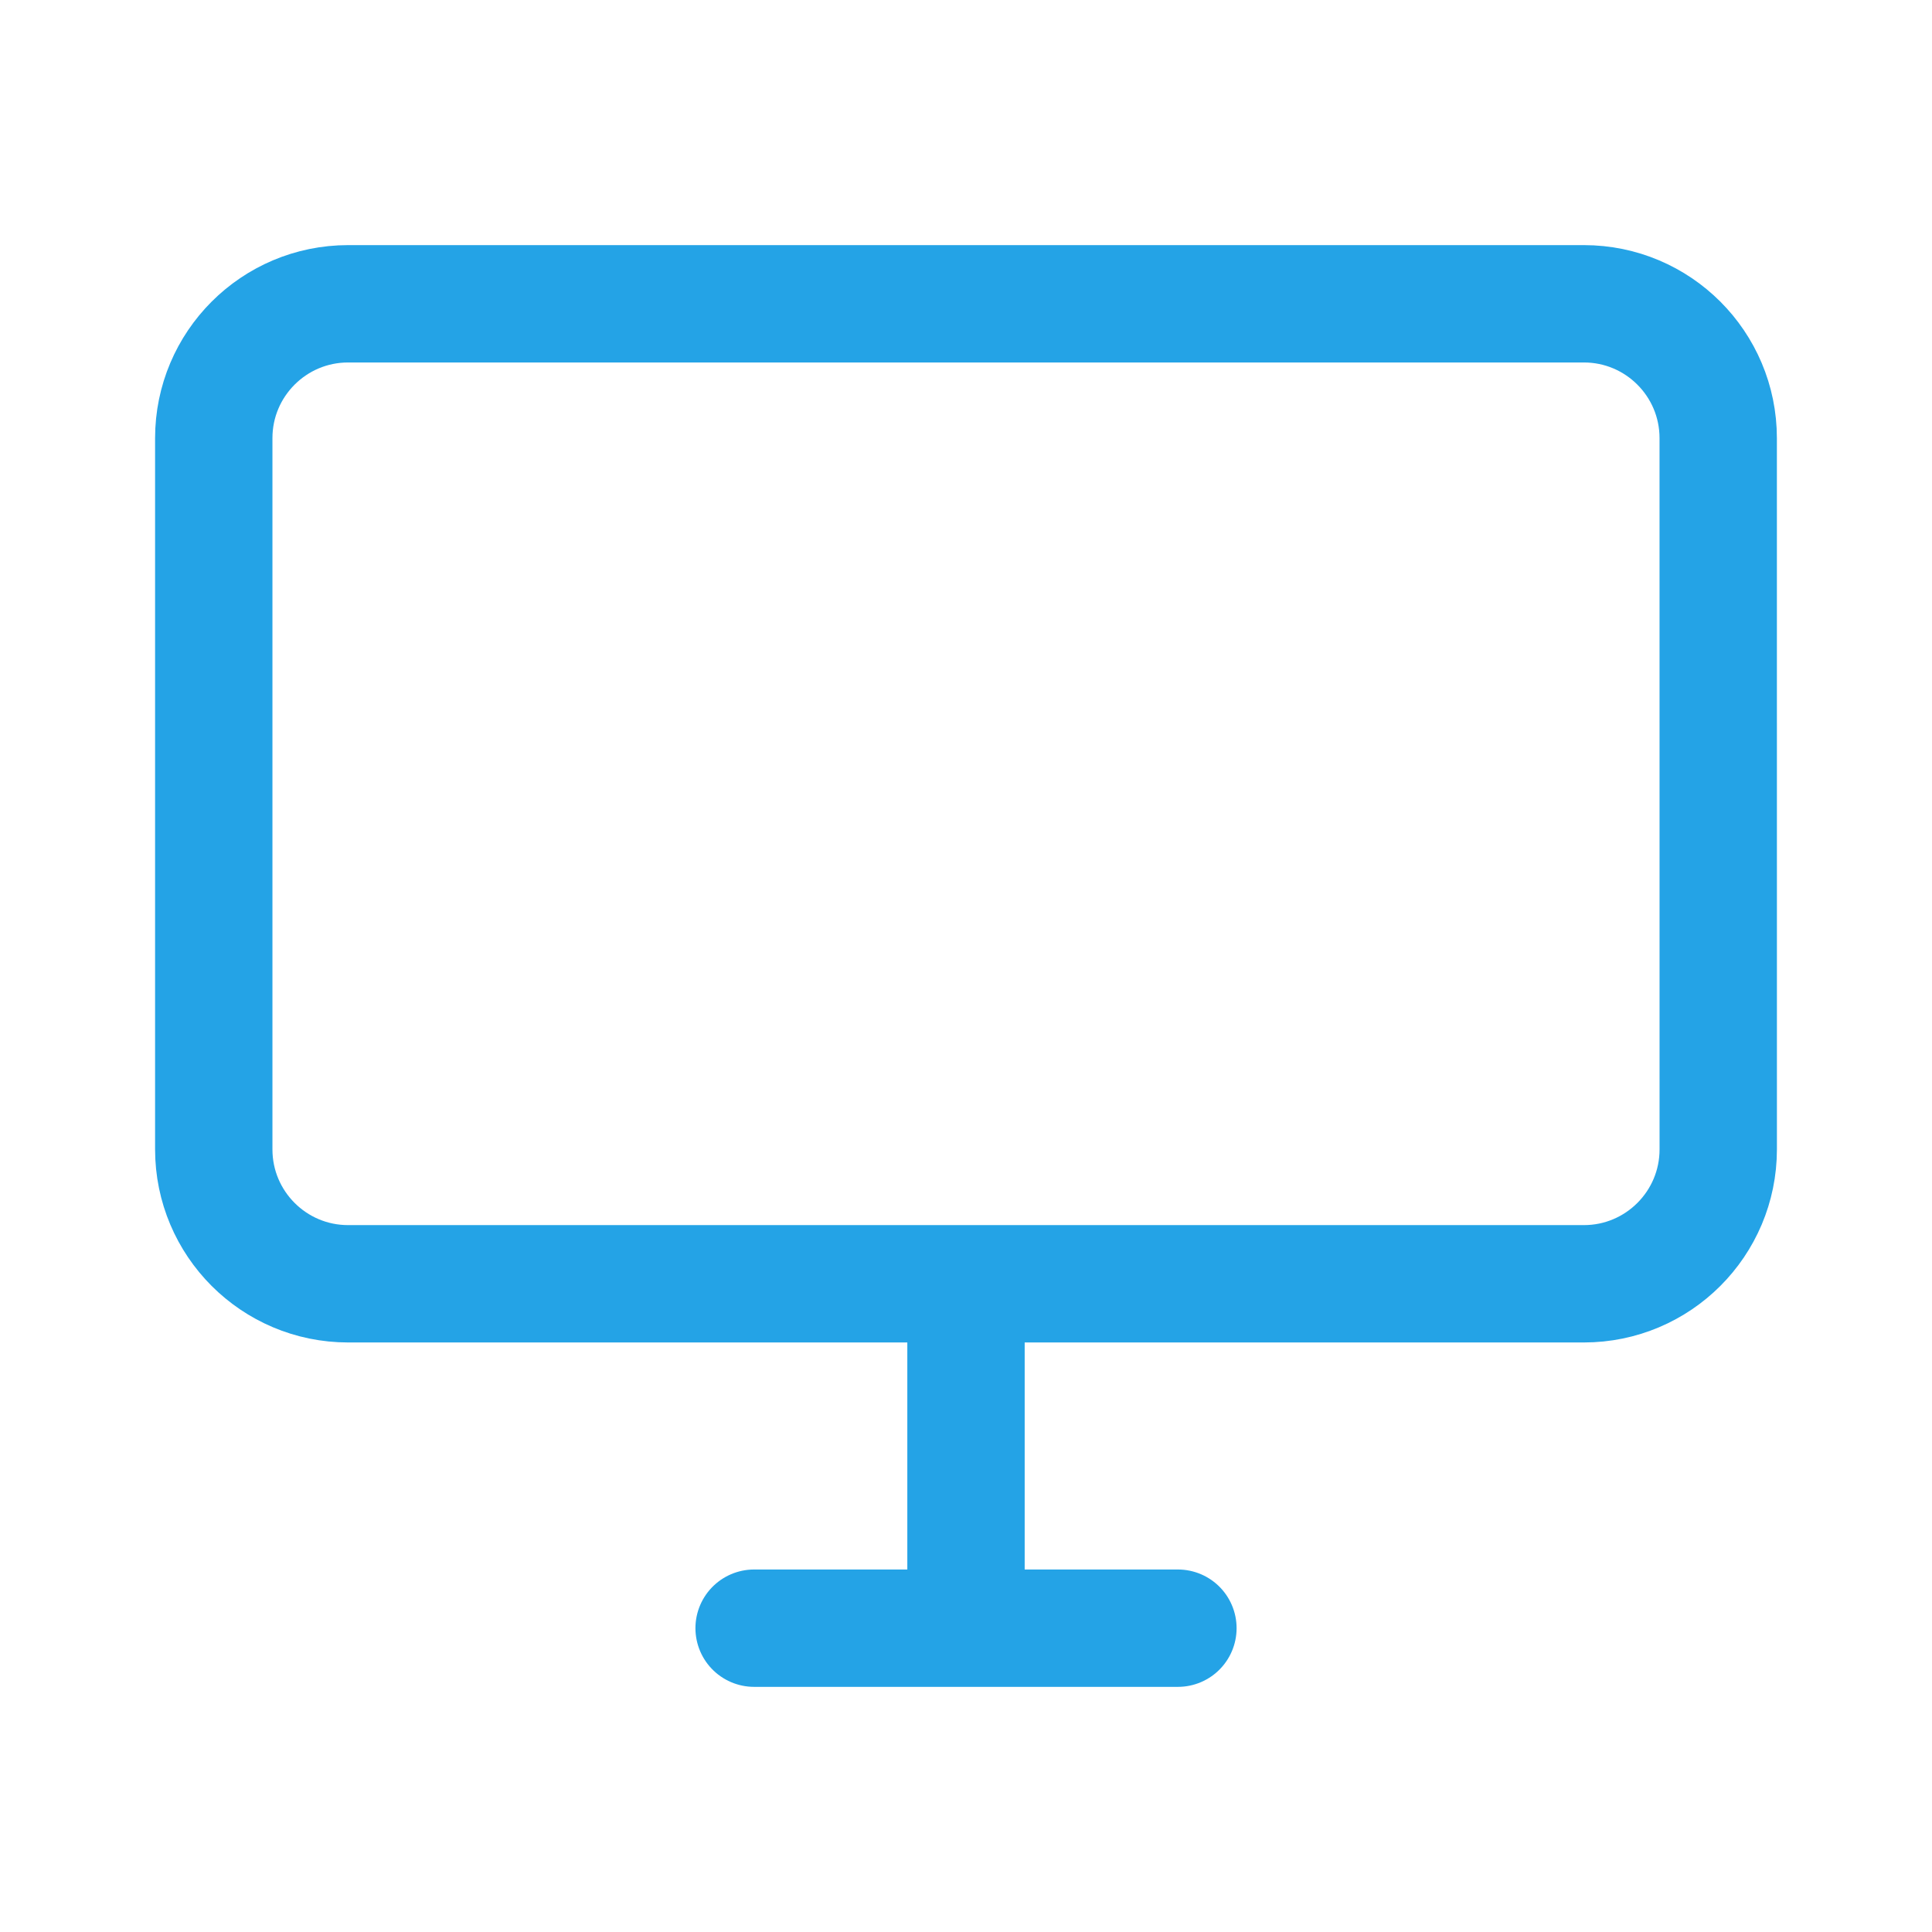 <?xml version="1.0" encoding="utf-8"?>
<!-- Generator: Adobe Illustrator 15.0.0, SVG Export Plug-In . SVG Version: 6.00 Build 0)  -->
<!DOCTYPE svg PUBLIC "-//W3C//DTD SVG 1.0//EN" "http://www.w3.org/TR/2001/REC-SVG-20010904/DTD/svg10.dtd">
<svg version="1.0" id="Layer_1" xmlns="http://www.w3.org/2000/svg" xmlns:xlink="http://www.w3.org/1999/xlink" x="0px" y="0px"
	 width="70px" height="70px" viewBox="0 0 70 70" style="enable-background:new 0 0 70 70;" xml:space="preserve">
<g>
	<path style="fill:none;stroke:#24A3E6;stroke-width:4.252;stroke-linejoin:round;stroke-miterlimit:10;" d="M62.255,41.643
		c0,2.691-2.18,4.871-4.868,4.871H12.614c-2.689,0-4.869-2.18-4.869-4.871V15.875c0-2.688,2.18-4.868,4.869-4.868h44.773
		c2.688,0,4.867,2.18,4.867,4.868L62.255,41.643L62.255,41.643z"/>
	
		<line style="fill:none;stroke:#24A3E6;stroke-width:4.252;stroke-linejoin:round;stroke-miterlimit:10;" x1="35" y1="46.514" x2="35" y2="58.992"/>
	
		<line style="fill:none;stroke:#24A3E6;stroke-width:4.252;stroke-linecap:round;stroke-linejoin:round;stroke-miterlimit:10;" x1="27.323" y1="58.992" x2="42.678" y2="58.992"/>
</g>
</svg>
